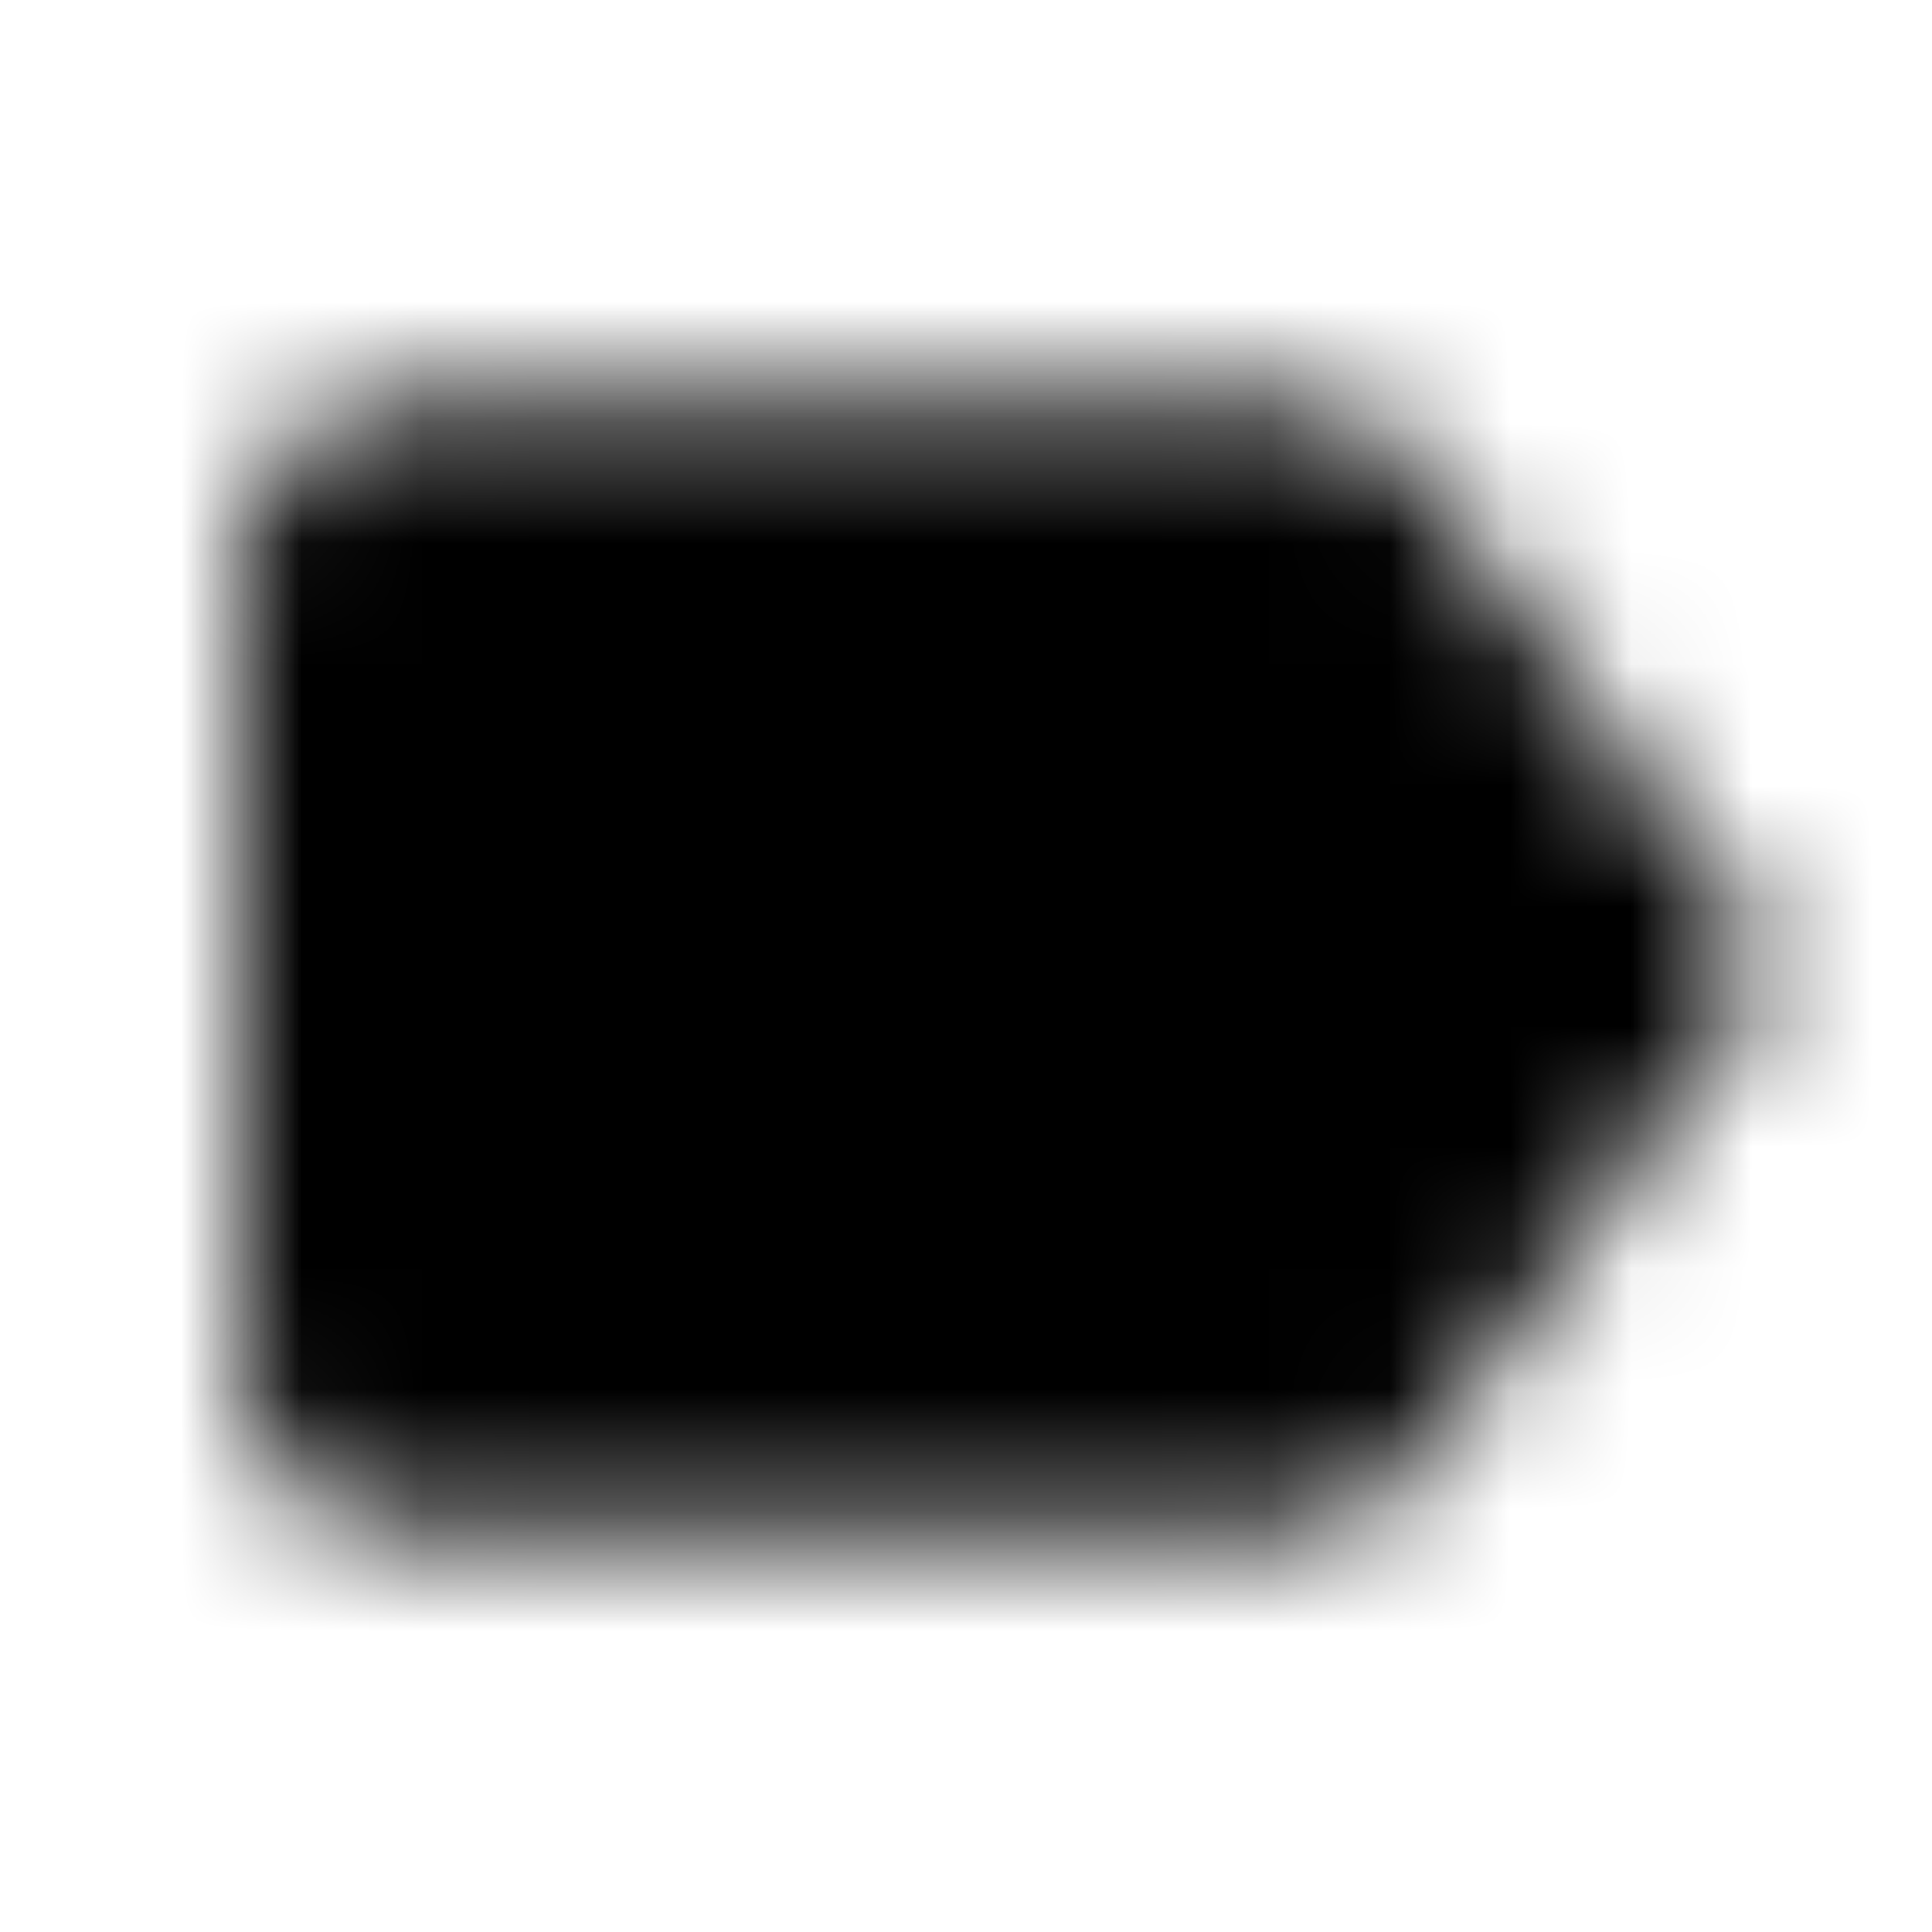 <svg xmlns="http://www.w3.org/2000/svg" xmlns:xlink="http://www.w3.org/1999/xlink" width="16" height="16" viewBox="0 0 16 16">
  <defs>
    <path id="label-a" d="M11.753,3.893 C11.513,3.553 11.113,3.333 10.667,3.333 L3.333,3.34 C2.6,3.34 2,3.933 2,4.667 L2,11.333 C2,12.067 2.6,12.66 3.333,12.66 L10.667,12.667 C11.113,12.667 11.513,12.447 11.753,12.107 L14.667,8 L11.753,3.893 Z"/>
  </defs>
  <g fill="none" fill-rule="evenodd">
    <mask id="label-b" fill="#fff">
      <use xlink:href="#label-a"/>
    </mask>
    <g fill="CurrentColor" mask="url(#label-b)">
      <rect width="16" height="16"/>
    </g>
  </g>
</svg>
